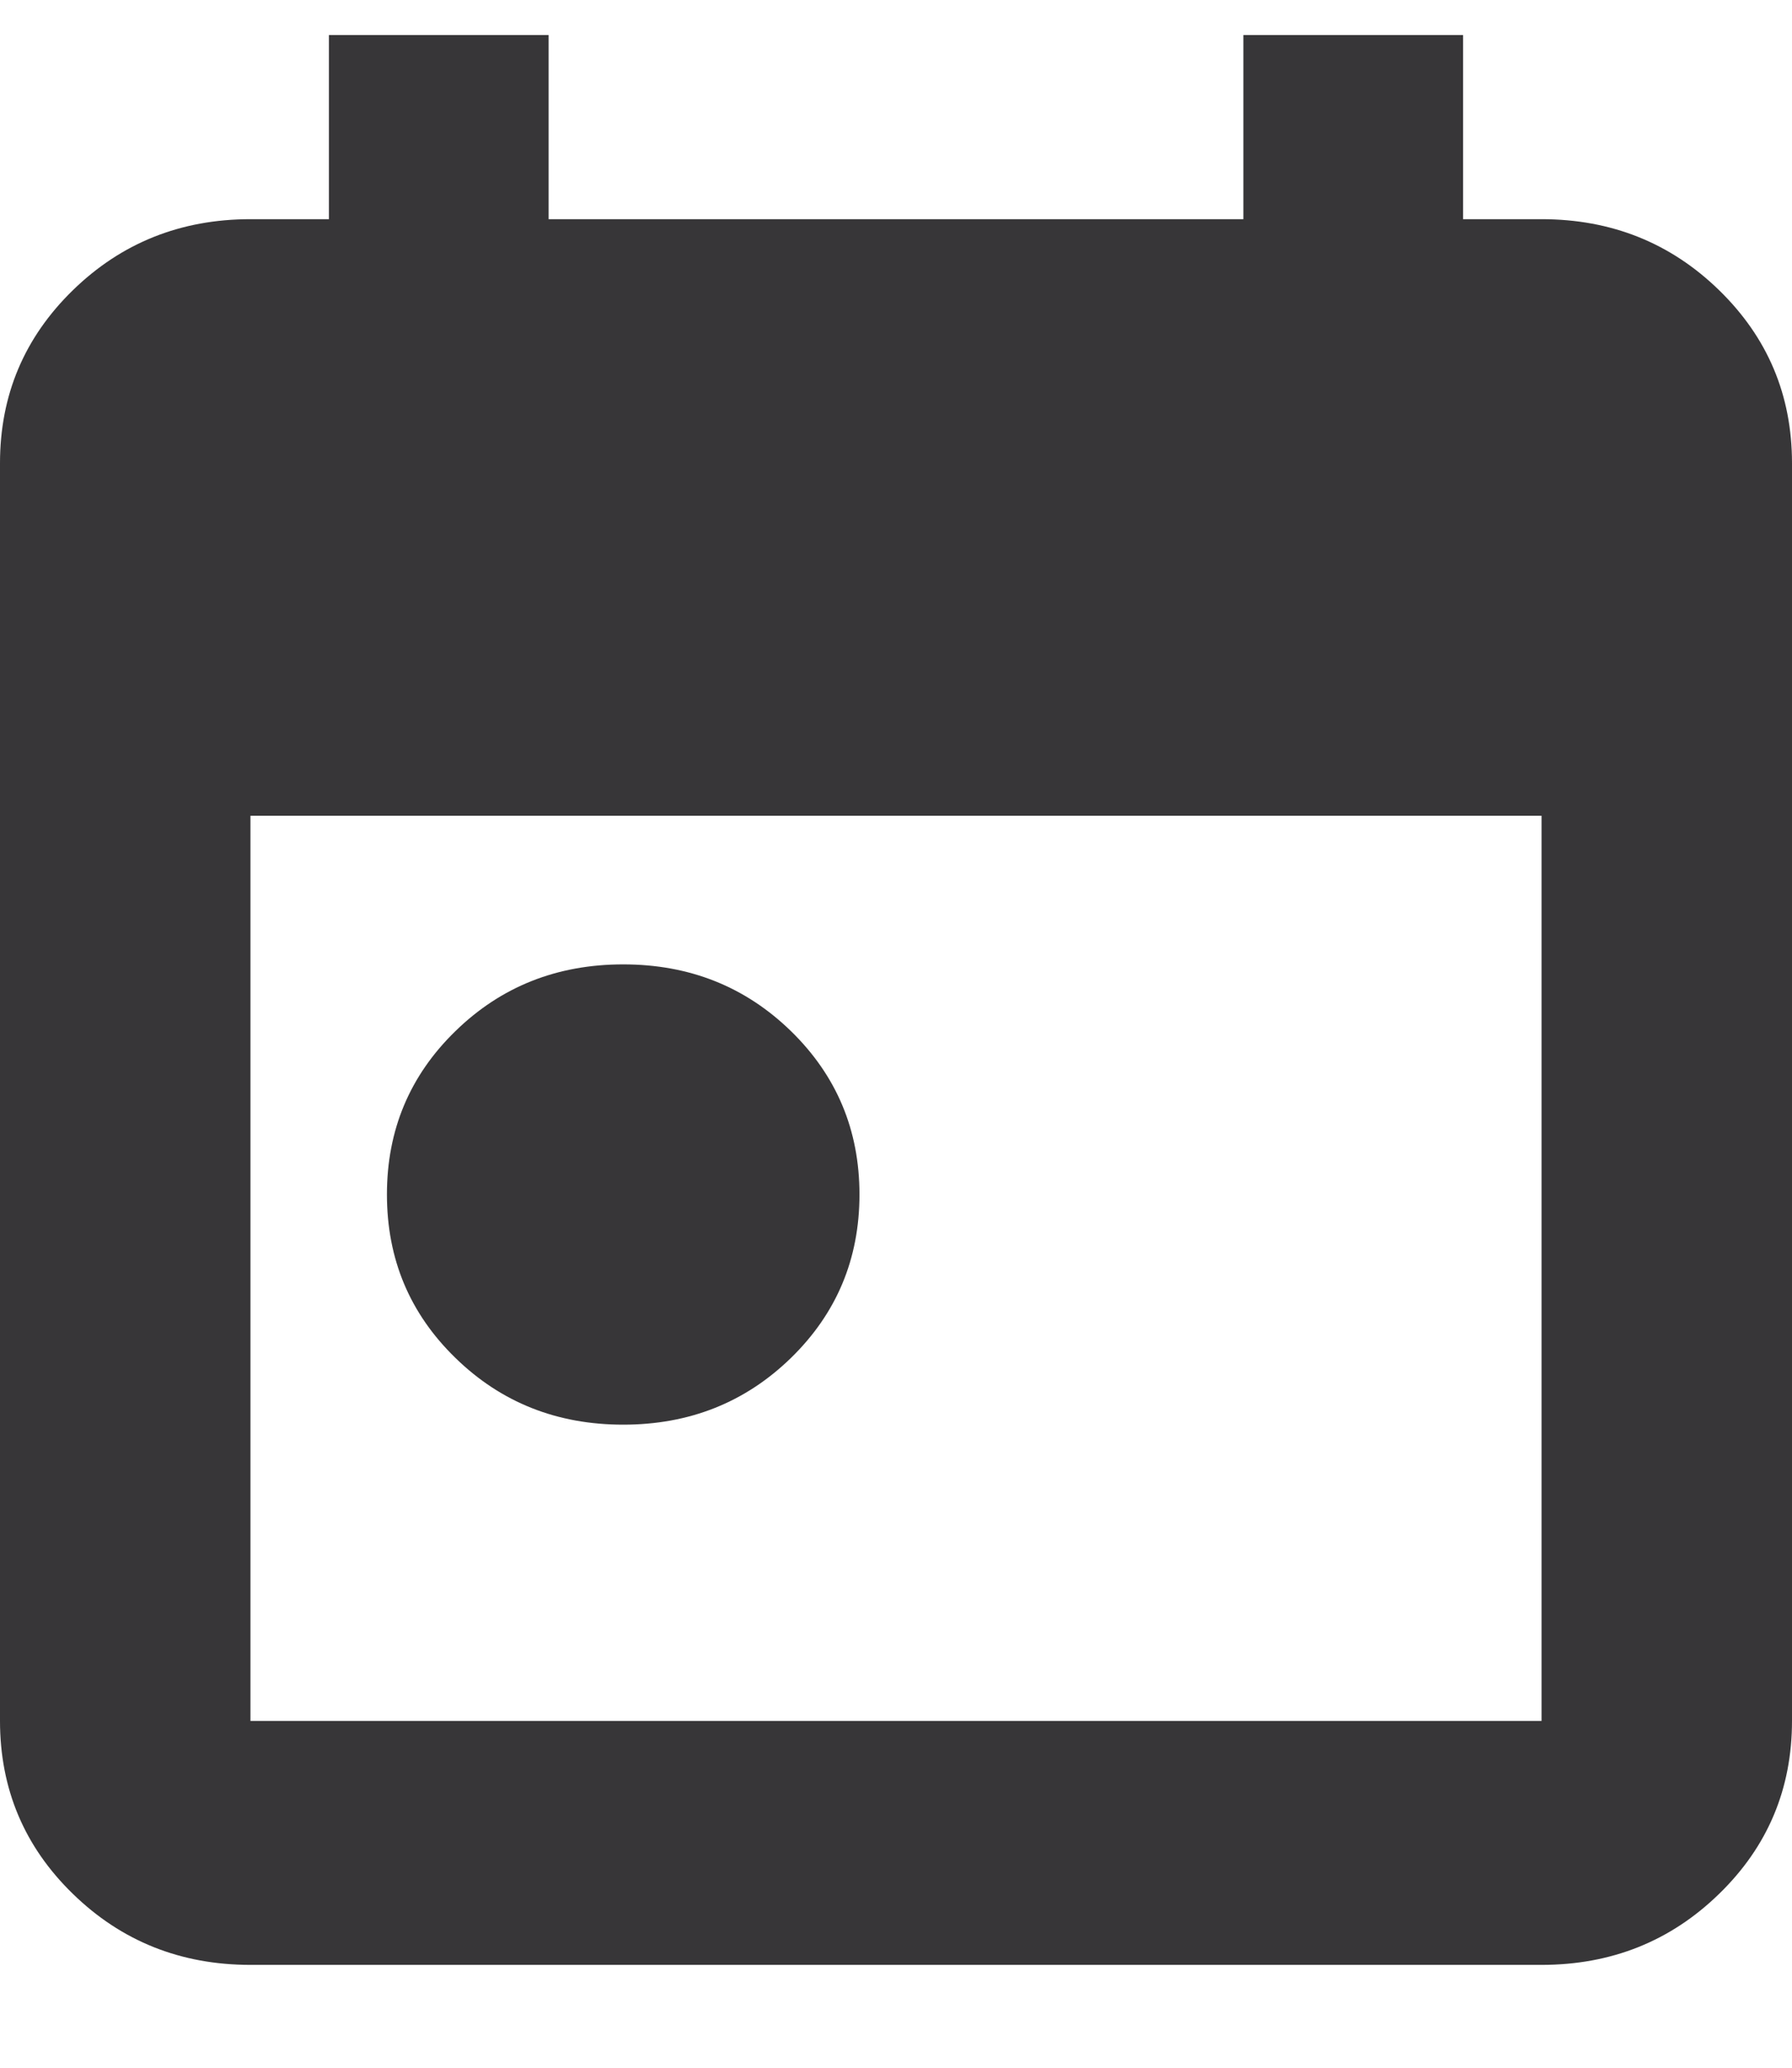 <svg width="13" height="15" viewBox="0 0 13 15" fill="none" xmlns="http://www.w3.org/2000/svg">
<path d="M4.521 10.335C4.041 10.335 3.635 10.174 3.304 9.851C2.972 9.528 2.807 9.133 2.807 8.665C2.807 8.198 2.972 7.803 3.304 7.48C3.635 7.157 4.041 6.996 4.521 6.996C5.001 6.996 5.406 7.157 5.738 7.48C6.069 7.803 6.235 8.198 6.235 8.665C6.235 9.133 6.069 9.528 5.738 9.851C5.406 10.174 5.001 10.335 4.521 10.335ZM1.817 14.254C1.311 14.254 0.881 14.082 0.529 13.739C0.176 13.396 0 12.977 0 12.484V3.36C0 2.867 0.176 2.449 0.529 2.105C0.881 1.762 1.311 1.59 1.817 1.59H2.386V0.254H3.98V1.59H9.02V0.254H10.614V1.59H11.183C11.689 1.59 12.119 1.762 12.471 2.105C12.824 2.449 13 2.867 13 3.36V12.484C13 12.977 12.824 13.396 12.471 13.739C12.119 14.082 11.689 14.254 11.183 14.254H1.817ZM1.817 12.484H11.183V5.918H1.817V12.484Z" fill="#373638"/>
</svg>
